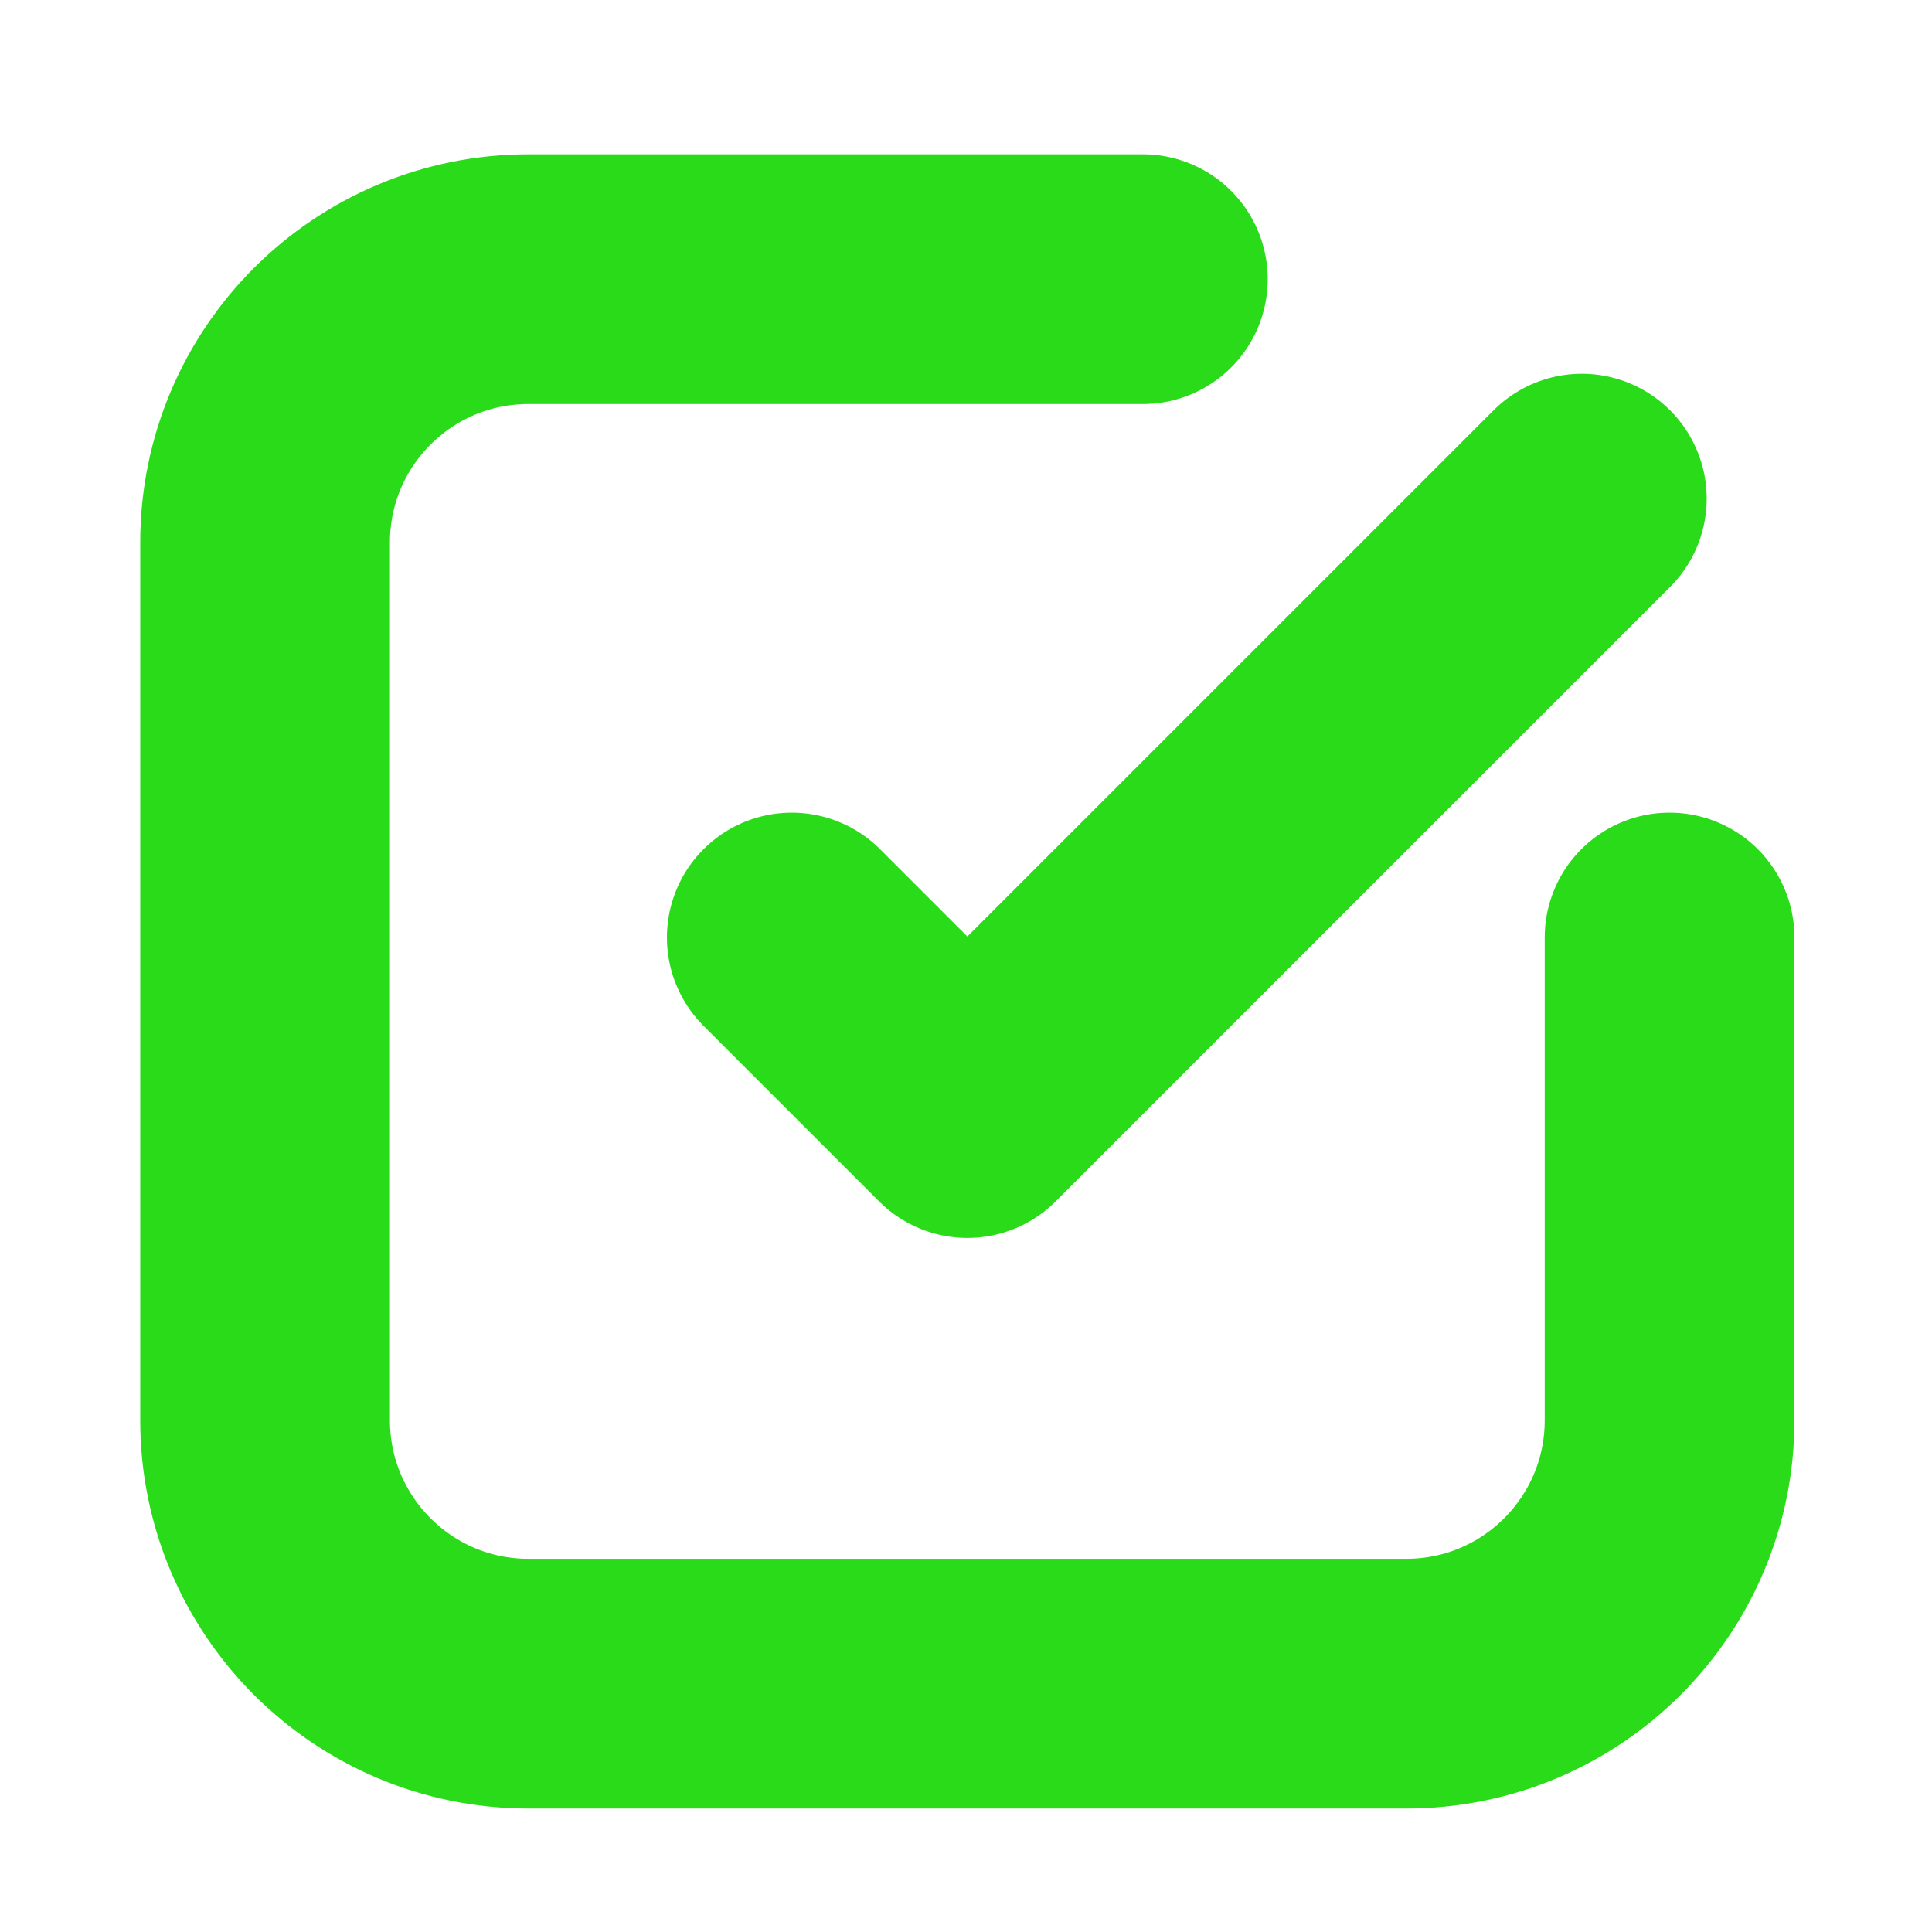 <svg width="24" height="24" viewBox="0 0 24 24" fill="none" xmlns="http://www.w3.org/2000/svg">
<path d="M14.197 3.468H6.564C4.758 3.468 3.293 4.932 3.293 6.739V17.643C3.293 19.45 4.758 20.915 6.564 20.915H17.469C19.276 20.915 20.74 19.45 20.74 17.643V11.646M19.65 6.194L12.017 13.827L9.836 11.646" stroke="#29DB18" stroke-width="3.102" stroke-linecap="round" stroke-linejoin="round"/>
</svg>

